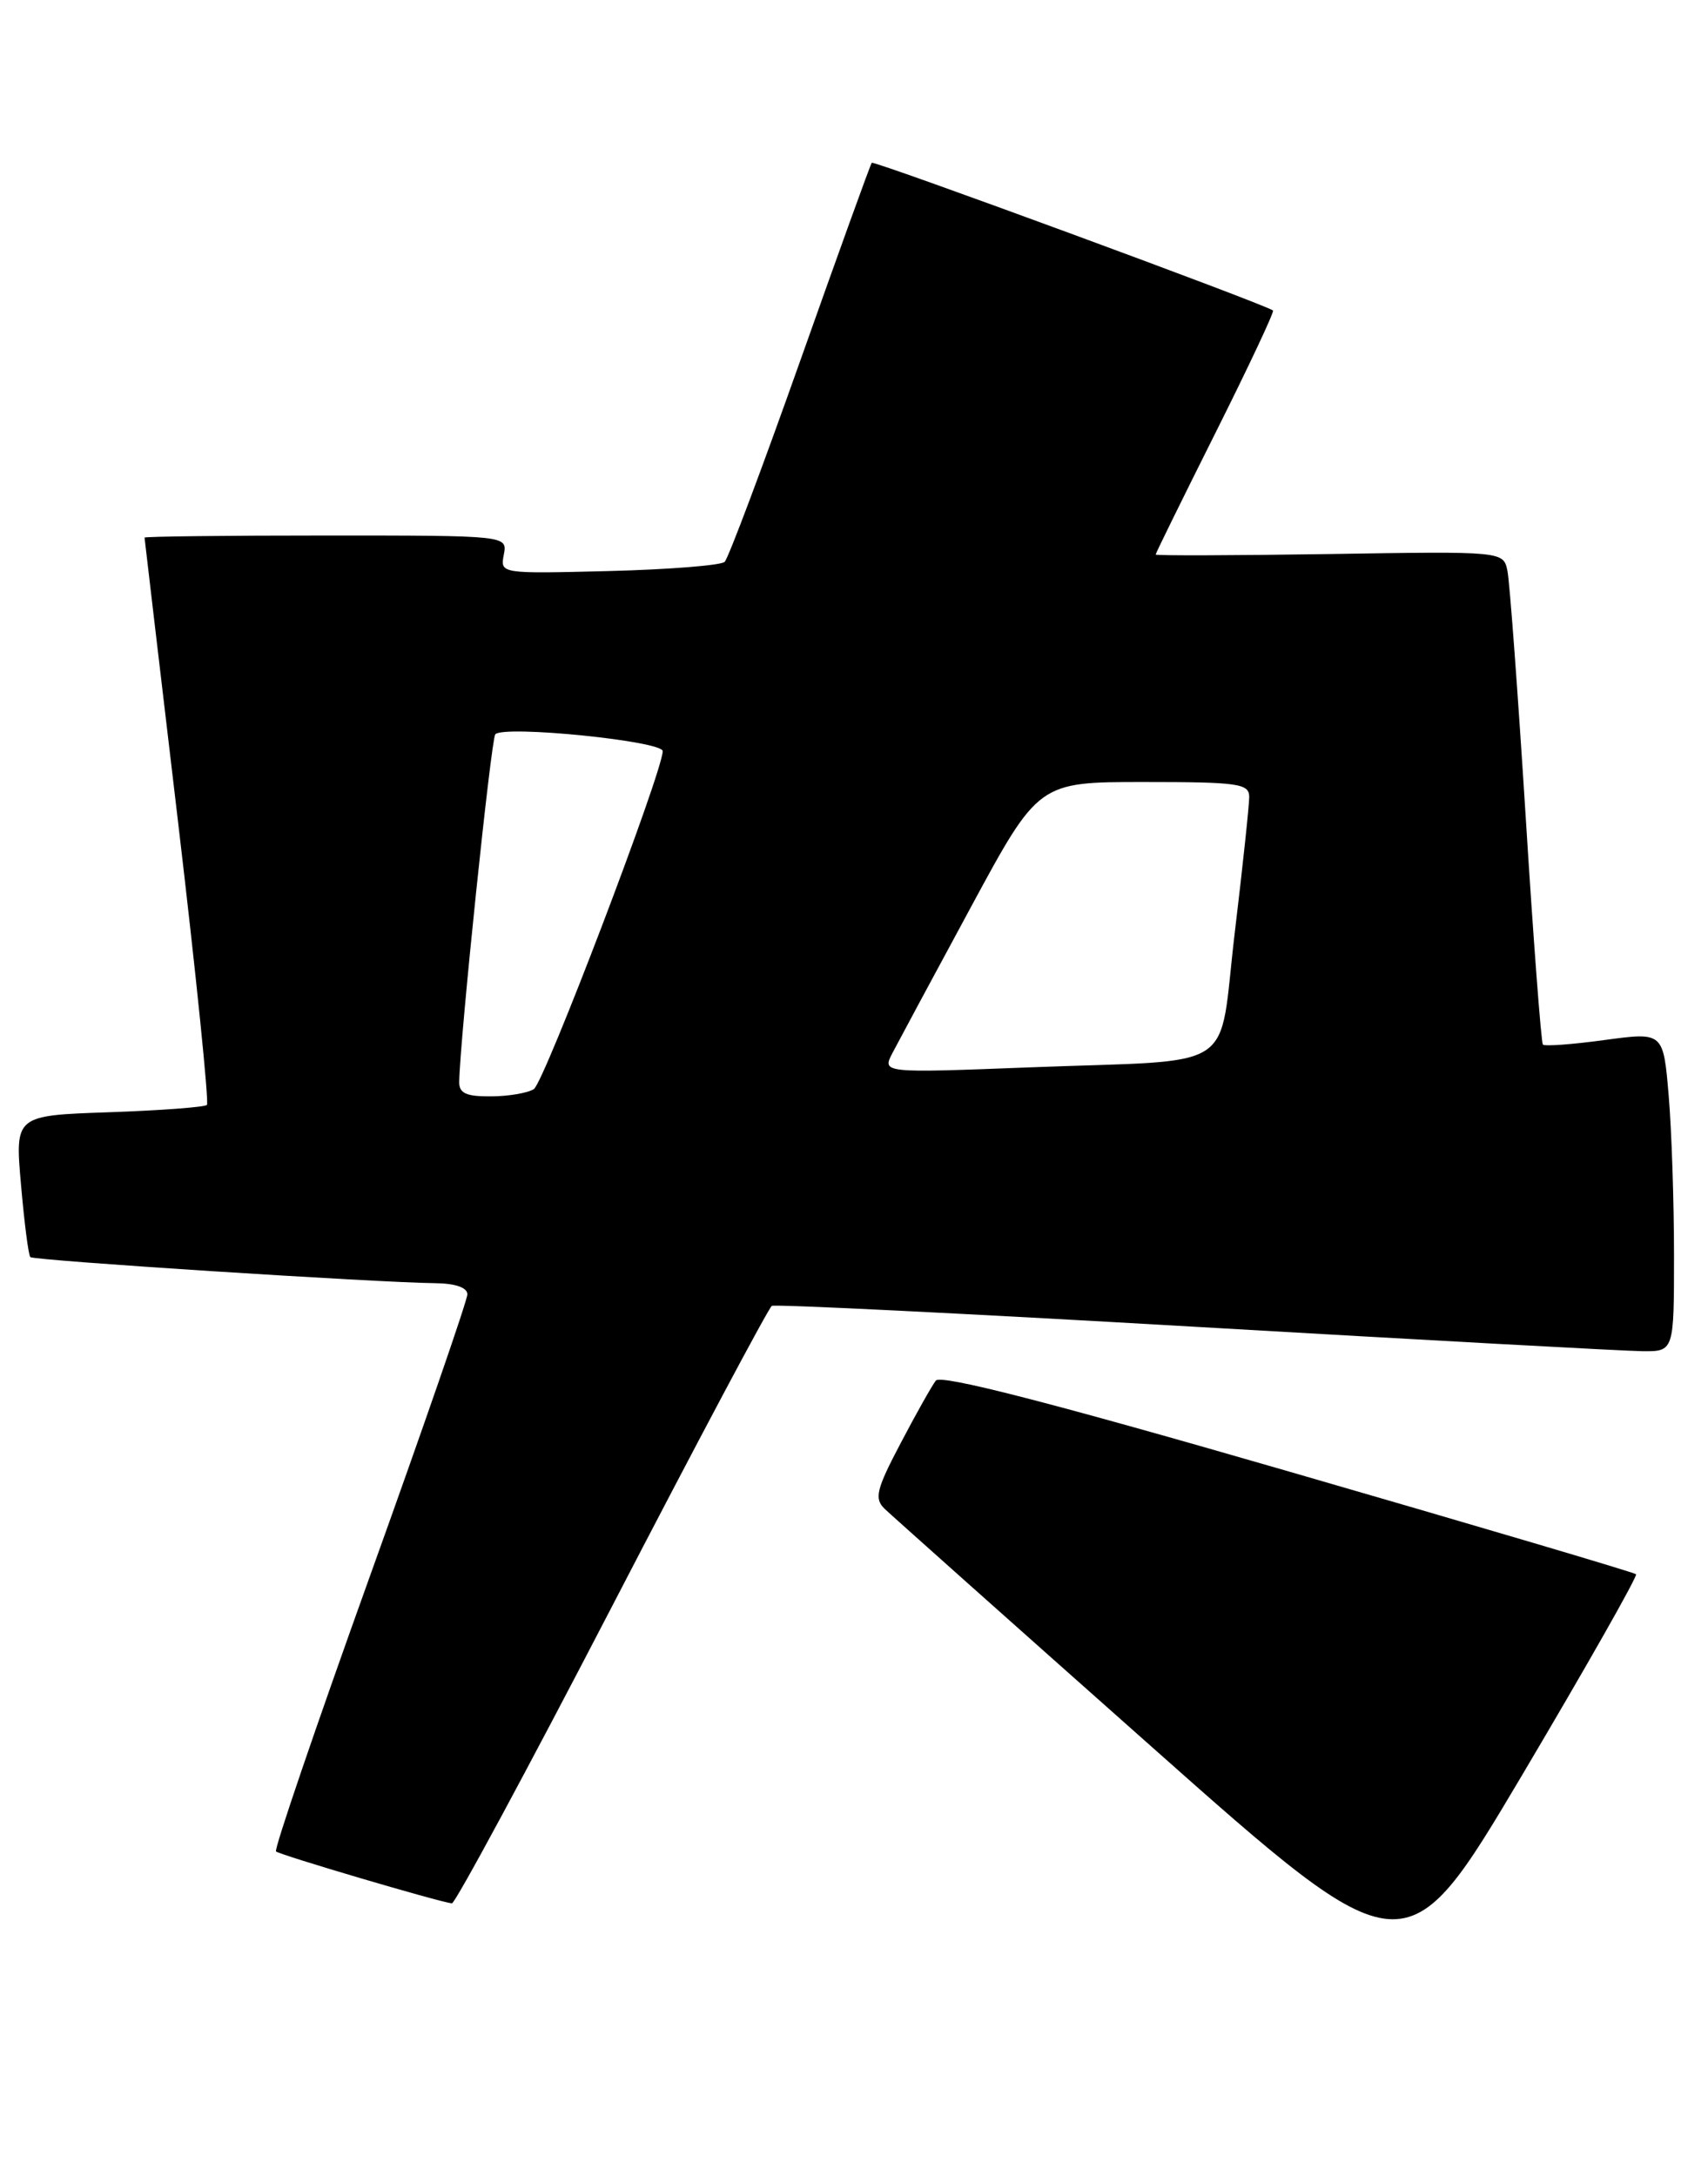 <?xml version="1.0" encoding="UTF-8" standalone="no"?>
<!DOCTYPE svg PUBLIC "-//W3C//DTD SVG 1.1//EN" "http://www.w3.org/Graphics/SVG/1.1/DTD/svg11.dtd" >
<svg xmlns="http://www.w3.org/2000/svg" xmlns:xlink="http://www.w3.org/1999/xlink" version="1.1" viewBox="0 0 201 256">
 <g >
 <path fill="currentColor"
d=" M 192.53 185.20 C 192.33 184.99 173.89 179.54 151.56 173.08 C 123.65 165.00 110.71 161.67 110.13 162.42 C 109.67 163.01 107.80 166.33 105.98 169.80 C 103.13 175.21 102.87 176.29 104.08 177.48 C 104.86 178.23 118.97 190.81 135.44 205.42 C 165.38 231.99 165.38 231.99 179.15 208.79 C 186.72 196.02 192.74 185.41 192.53 185.20 Z  M 72.01 189.01 C 81.99 169.76 90.46 153.84 90.83 153.63 C 91.20 153.42 113.55 154.52 140.50 156.08 C 167.45 157.64 191.19 158.94 193.25 158.96 C 197.00 159.00 197.00 159.00 197.00 147.65 C 197.00 141.41 196.72 132.95 196.37 128.86 C 195.74 121.42 195.74 121.42 188.85 122.35 C 185.06 122.87 181.78 123.11 181.57 122.89 C 181.37 122.68 180.45 110.58 179.54 96.00 C 178.62 81.42 177.66 68.45 177.40 67.18 C 176.93 64.85 176.93 64.85 156.46 65.18 C 145.21 65.35 136.00 65.38 136.00 65.24 C 136.00 65.09 139.18 58.63 143.06 50.88 C 146.94 43.13 149.98 36.67 149.81 36.53 C 148.98 35.83 102.82 18.85 102.59 19.15 C 102.43 19.34 98.65 29.81 94.18 42.42 C 89.71 55.03 85.71 65.68 85.28 66.10 C 84.85 66.51 78.73 67.00 71.68 67.18 C 58.86 67.50 58.86 67.50 59.29 65.25 C 59.72 63.00 59.72 63.00 38.36 63.00 C 26.61 63.00 17.01 63.11 17.01 63.25 C 17.02 63.39 18.78 78.35 20.93 96.50 C 23.08 114.65 24.61 129.72 24.35 129.99 C 24.08 130.25 18.89 130.64 12.81 130.85 C 1.76 131.23 1.76 131.23 2.47 139.36 C 2.86 143.84 3.35 147.68 3.57 147.89 C 3.96 148.29 44.37 150.89 51.25 150.96 C 53.60 150.99 55.00 151.48 55.00 152.27 C 55.00 152.98 49.83 167.91 43.52 185.46 C 37.21 203.01 32.24 217.57 32.48 217.81 C 32.88 218.21 51.60 223.74 53.18 223.92 C 53.55 223.96 62.03 208.25 72.01 189.01 Z  M 54.04 127.25 C 54.15 121.99 57.80 86.87 58.29 86.38 C 59.37 85.30 78.00 87.18 77.99 88.37 C 77.95 90.89 64.04 127.36 62.82 128.13 C 62.09 128.59 59.81 128.98 57.75 128.98 C 54.83 129.00 54.01 128.61 54.04 127.25 Z  M 105.03 123.87 C 105.71 122.57 109.85 114.86 114.24 106.75 C 122.21 92.00 122.21 92.00 134.60 92.00 C 145.74 92.00 147.00 92.18 147.01 93.75 C 147.01 94.71 146.25 101.90 145.31 109.71 C 143.30 126.50 146.20 124.60 121.15 125.57 C 103.80 126.24 103.80 126.24 105.03 123.87 Z "/>
</g>
</svg>